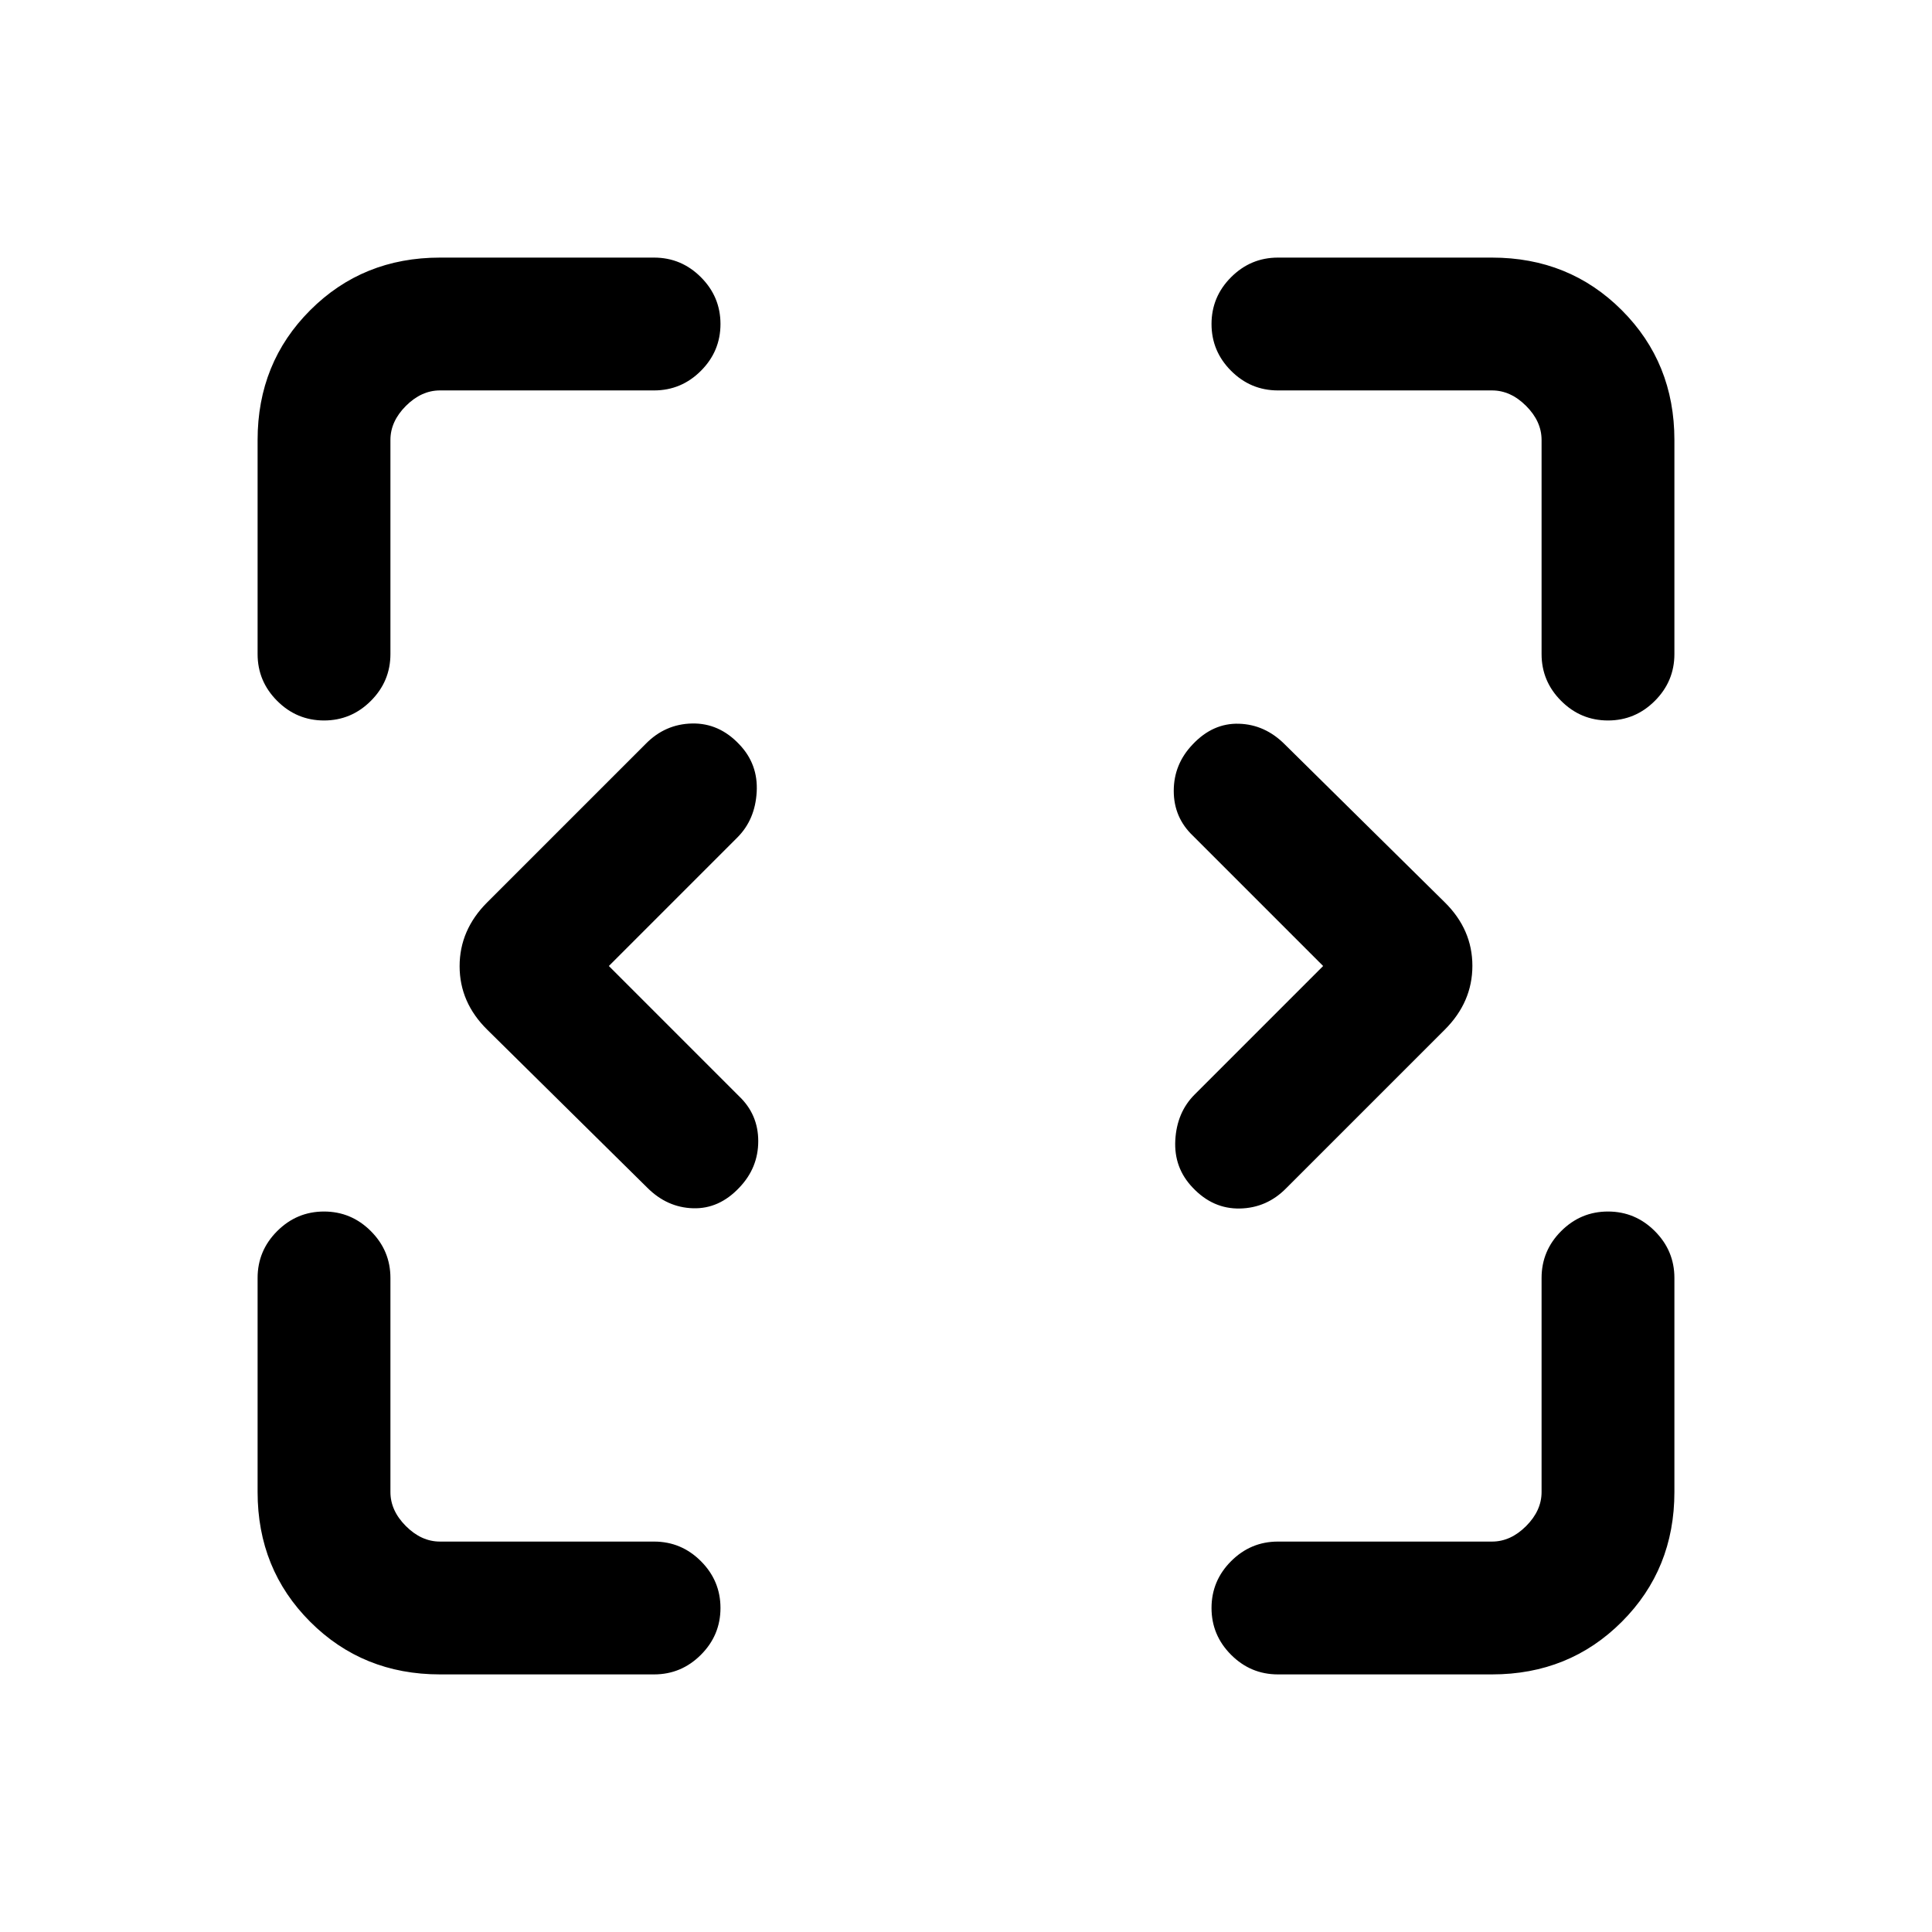 <svg xmlns="http://www.w3.org/2000/svg" height="24" viewBox="0 -960 960 960" width="24"><path d="m302.54-480 64.61 64.62q9.62 9.11 9.62 22.4t-9.44 23.13q-10.02 10.62-22.95 10.23-12.92-.38-22.76-10.23l-79.54-78.53q-13.7-13.52-13.7-31.53t13.7-31.71l78.77-78.76q9.66-9.85 23.06-10.12 13.4-.27 23.42 10.35 9.44 9.84 8.67 23.65-.77 13.81-9.62 22.65L302.54-480Zm354.92 0-64.61-64.62q-9.62-9.11-9.62-22.4t9.44-23.13q10.02-10.62 22.95-10.23 12.92.38 22.76 10.23l79.54 78.53q13.7 13.52 13.7 31.53t-13.7 31.71l-78.77 78.76q-9.66 9.85-23.06 10.12-13.4.27-23.42-10.35-9.44-9.84-8.67-23.65.77-13.81 9.62-22.65L657.46-480ZM218.62-128q-38.35 0-64.48-26.14Q128-180.27 128-218.62V-325q0-13.54 9.73-23.27T161-358q13.54 0 23.27 9.73T194-325v106.38q0 9.24 7.69 16.93 7.69 7.69 16.93 7.69H325q13.54 0 23.27 9.73T358-161q0 13.54-9.73 23.27T325-128H218.62Zm522.76 0H635q-13.54 0-23.27-9.73T602-161q0-13.54 9.73-23.27T635-194h106.38q9.24 0 16.93-7.69 7.69-7.69 7.69-16.93V-325q0-13.54 9.73-23.27T799-358q13.54 0 23.27 9.73T832-325v106.38q0 38.35-26.14 64.48Q779.73-128 741.38-128ZM128-635v-106.38q0-38.35 26.14-64.48Q180.27-832 218.62-832H325q13.54 0 23.27 9.73T358-799q0 13.54-9.73 23.27T325-766H218.62q-9.24 0-16.93 7.69-7.69 7.69-7.69 16.93V-635q0 13.54-9.73 23.27T161-602q-13.54 0-23.27-9.73T128-635Zm638 0v-106.38q0-9.24-7.69-16.93-7.69-7.69-16.93-7.69H635q-13.54 0-23.27-9.73T602-799q0-13.54 9.73-23.27T635-832h106.38q38.35 0 64.48 26.14Q832-779.73 832-741.38V-635q0 13.54-9.73 23.27T799-602q-13.54 0-23.27-9.73T766-635Z"/></svg>